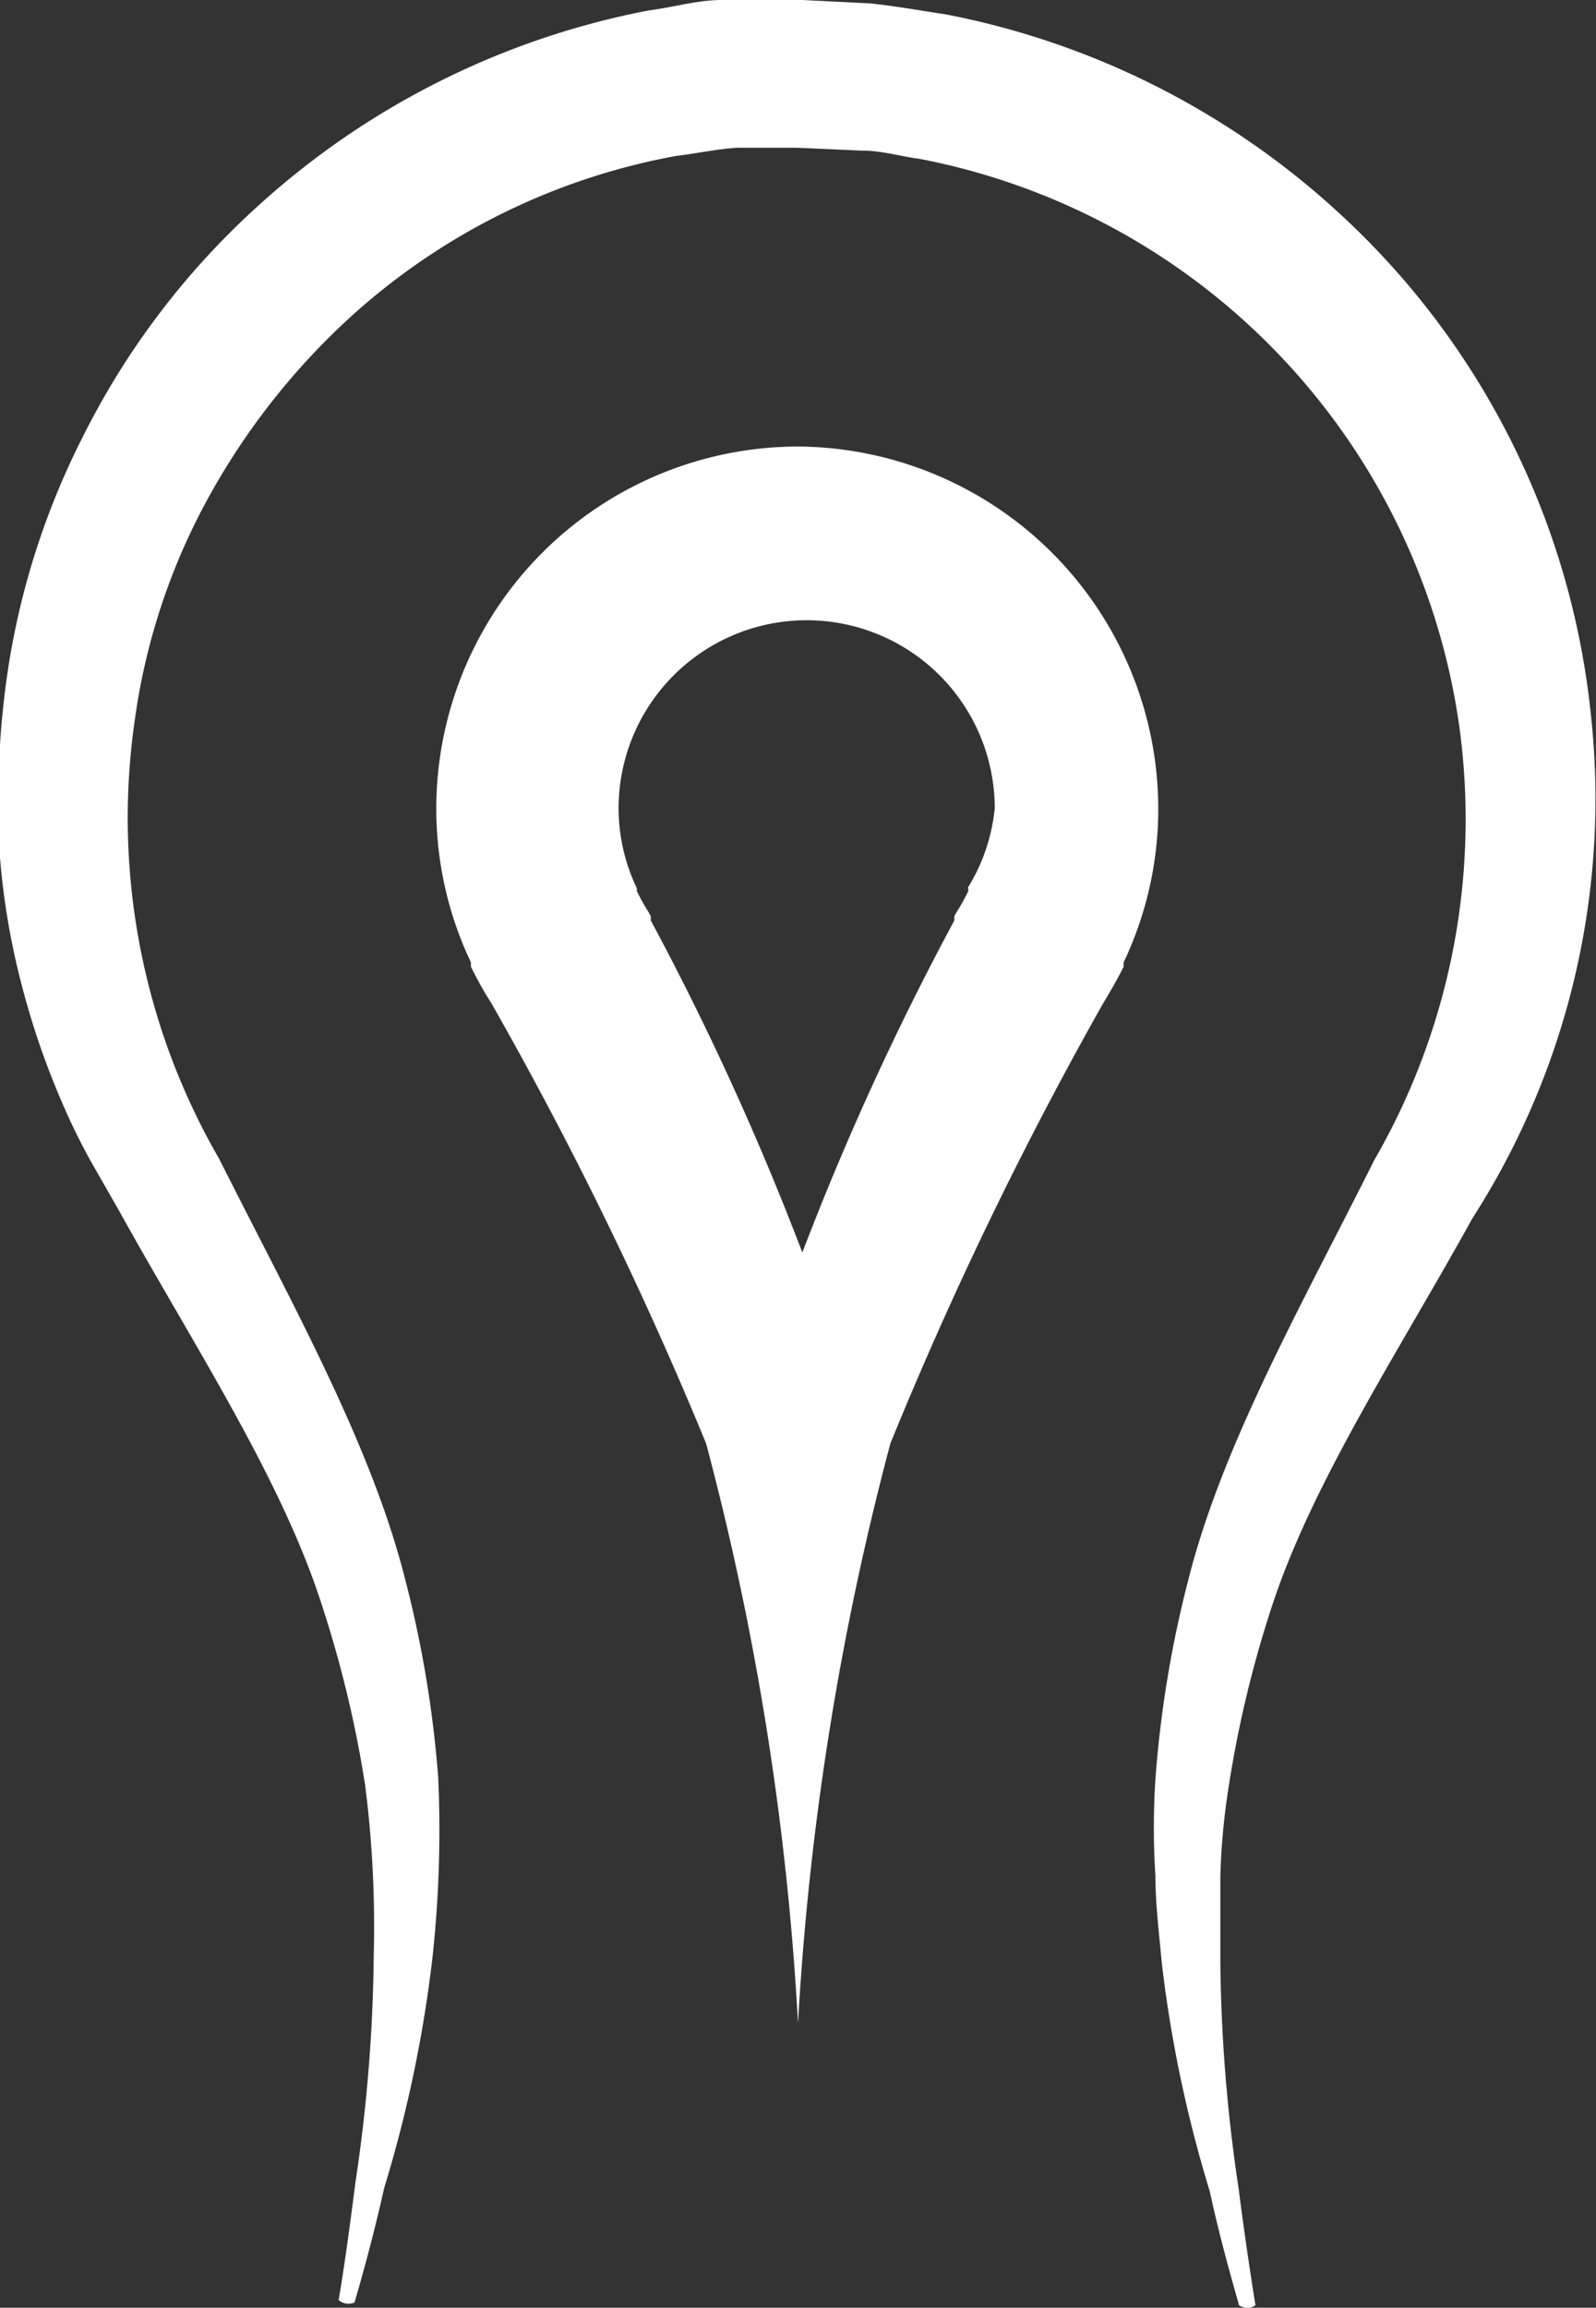 <svg id="Layer_1" data-name="Layer 1" xmlns="http://www.w3.org/2000/svg" viewBox="0 0 33.18 47.96"><rect x="0" y="0" width="33.18" height="47.96" fill="#333333" stroke="none"/><defs><style>.cls-1{fill:#fff;}</style></defs><title>Abilities_Icon_Gideon_PortalBlast</title><path class="cls-1" d="M297.89,273.82a16.41,16.41,0,0,0-5.24-10.4,16.76,16.76,0,0,0-8.16-4.12c-0.53-.08-1.09-0.18-1.59-0.23L281.5,259H281l-0.39,0-0.78,0c-0.51,0-1,.15-1.54.22a16.76,16.76,0,0,0-8.15,4.1,16.26,16.26,0,0,0-3.61,4.78,16,16,0,0,0-1.65,5.66,13.35,13.35,0,0,0-.08,1.35v0.73c0,0.24,0,.47,0,0.71a15.36,15.36,0,0,0,.43,2.76,16.73,16.73,0,0,0,.87,2.58,13.48,13.48,0,0,0,.6,1.23l0.6,1.05c1.53,2.76,3.34,5.51,4.19,8.12a24,24,0,0,1,.92,3.8,23.23,23.23,0,0,1,.18,3.54,33.49,33.49,0,0,1-.38,4.72c-0.12.94-.23,1.75-0.35,2.45a0.31,0.31,0,0,0,.33.05c0.2-.68.41-1.46,0.62-2.39a26.92,26.92,0,0,0,1-4.77,24.47,24.47,0,0,0,.12-3.75,23.42,23.42,0,0,0-.69-4.13c-0.71-2.81-2.37-5.75-3.86-8.72a14.16,14.16,0,0,1-1.76-9.11,13.36,13.36,0,0,1,1.49-4.56,14.62,14.62,0,0,1,3.06-3.89,13.73,13.73,0,0,1,6.71-3.29c0.42-.05.83-0.14,1.26-0.17l0.63,0h0.61l1.35,0.06c0.44,0,.8.12,1.2,0.17a14,14,0,0,1,11.23,11.81,14.16,14.16,0,0,1-1.77,9c-1.5,3-3.16,5.91-3.87,8.74a23.32,23.32,0,0,0-.68,4.13,15.62,15.62,0,0,0,0,2c0,0.6.08,1.21,0.13,1.79a26.85,26.85,0,0,0,1,4.77c0.2,0.92.42,1.7,0.61,2.37a0.31,0.31,0,0,0,.34,0c-0.11-.69-0.23-1.49-0.35-2.43a33.55,33.55,0,0,1-.38-4.72c0-.56,0-1.14,0-1.75a14.13,14.13,0,0,1,.16-1.79,23.47,23.47,0,0,1,.9-3.8c0.84-2.6,2.68-5.38,4.18-8.1A16.13,16.13,0,0,0,297.89,273.82Z" transform="translate(-264.82 -259)"/><path class="cls-1" d="M281.41,268.28a7.53,7.53,0,0,0-7.52,7.52,7.45,7.45,0,0,0,.72,3.2l0,0.09c0.12,0.24.24,0.47,0.42,0.75A79.91,79.91,0,0,1,279.5,289a59.36,59.36,0,0,1,1.91,12.05v0A59.88,59.88,0,0,1,283.33,289h0a80,80,0,0,1,4.43-9.16c0.17-.28.3-0.51,0.42-0.75l0-.09a7.44,7.44,0,0,0,.72-3.2A7.54,7.54,0,0,0,281.41,268.28Zm3.54,9.18,0,0.06c-0.06.12-.13,0.26-0.24,0.43l-0.05.09,0,0.09a59,59,0,0,0-3.16,6.9v0a59,59,0,0,0-3.15-6.9l0-.09-0.05-.09c-0.11-.17-0.18-0.31-0.24-0.43l0-.06a3.86,3.86,0,0,1-.38-1.66,3.91,3.91,0,0,1,7.82,0A3.85,3.85,0,0,1,284.94,277.45Z" transform="translate(-264.82 -259)"/></svg>